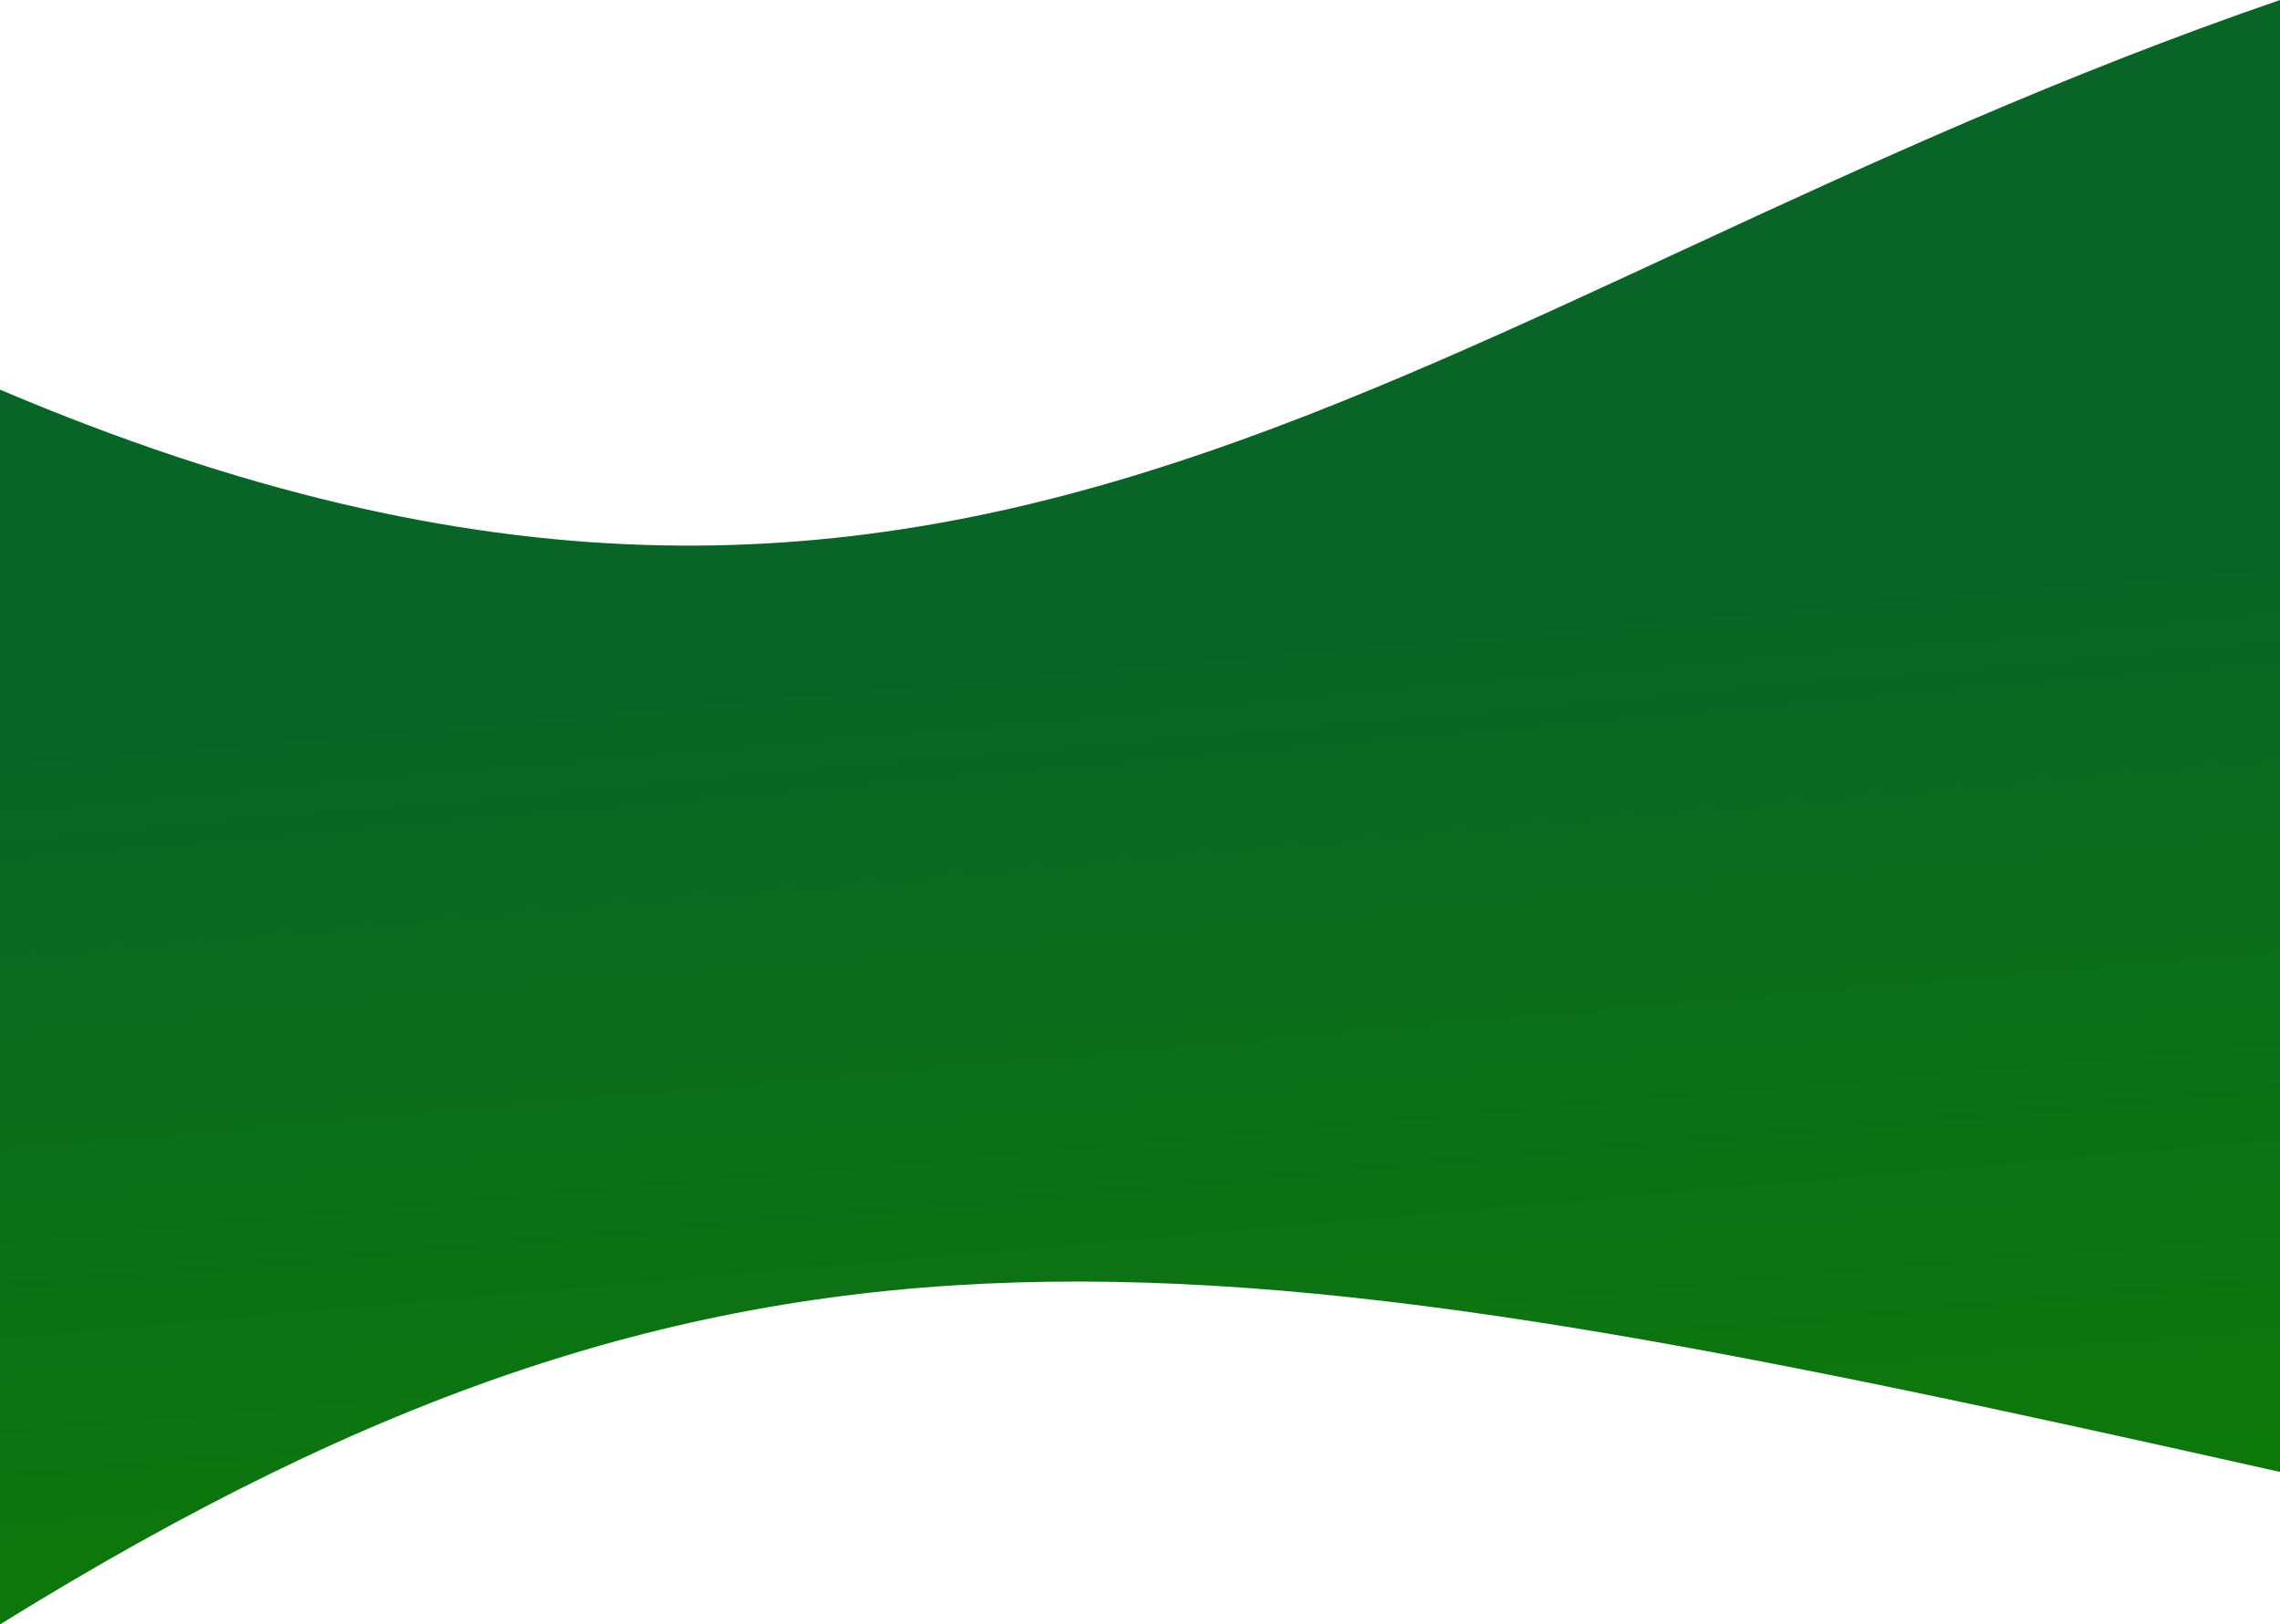 <svg width="3455" height="2462" viewBox="0 0 3455 2462" fill="none" xmlns="http://www.w3.org/2000/svg">
<path d="M3455 0C2137.45 453.755 1470.87 1215.77 0 590.51V2462C1139.2 1755.79 1817.1 1863.09 3455 2230.89V0Z" fill="url(#paint0_linear_408_201)"/>
<defs>
<linearGradient id="paint0_linear_408_201" x1="1481.21" y1="40.725" x2="1692.4" y2="2465.06" gradientUnits="userSpaceOnUse">
<stop offset="0.362" stop-color="#096428"/>
<stop offset="0.953" stop-color="#0D780A"/>
</linearGradient>
</defs>
</svg>
